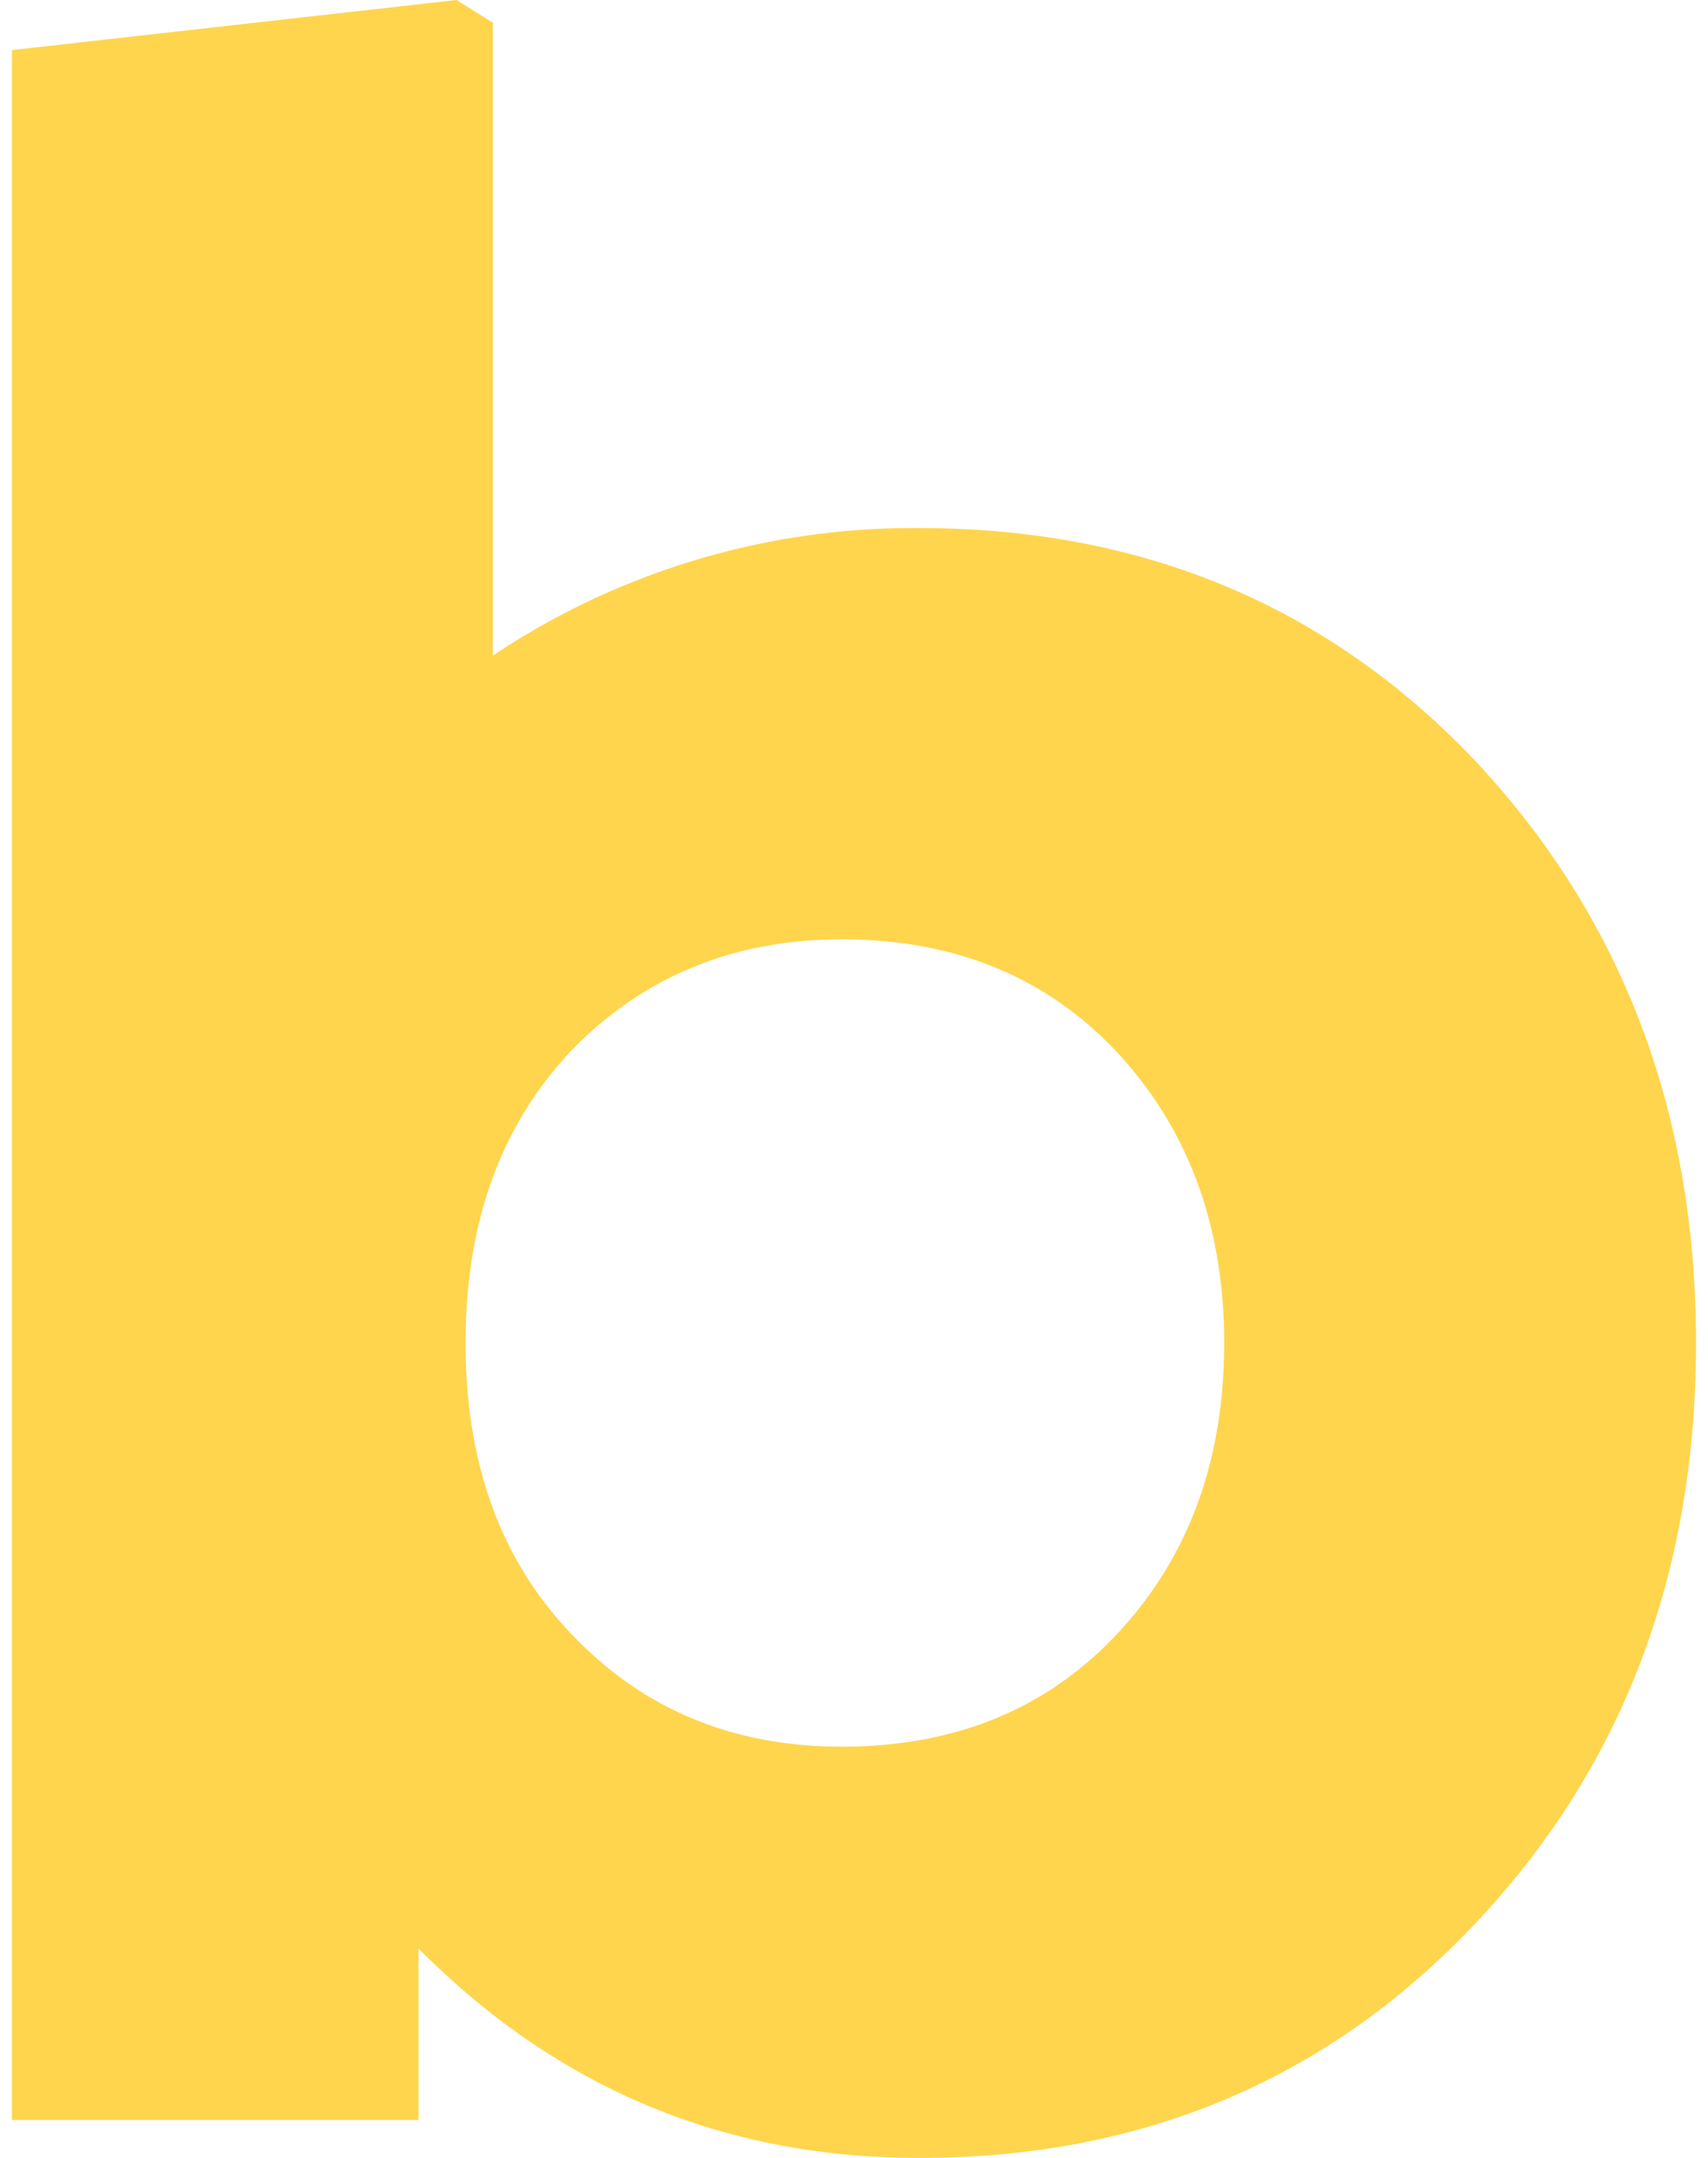 <svg fill="#FFD54D" role="img" viewBox="0 0 19 24" xmlns="http://www.w3.org/2000/svg"><title>Bricks</title><path d="M5.078 0l0.405 0.253v7.038a8.416 8.416 0 0 1 4.742-1.418c2.498 0 4.569 0.872 6.211 2.616 1.621 1.745 2.431 3.894 2.431 6.448 0 2.565-0.816 4.714-2.448 6.447C14.777 23.128 12.712 24 10.225 24c-2.171 0-4.028-0.776-5.569-2.329v1.907H0.133V0.557L5.078 0Zm4.287 10.447c-1.193 0-2.189 0.405-2.988 1.215-0.799 0.833-1.198 1.925-1.198 3.275 0 1.35 0.399 2.436 1.198 3.257 0.788 0.822 1.784 1.232 2.988 1.232 1.271 0 2.301-0.427 3.088-1.282 0.777-0.844 1.165-1.913 1.165-3.207 0-1.294-0.394-2.369-1.182-3.224-0.787-0.844-1.811-1.266-3.071-1.266Z"/></svg>